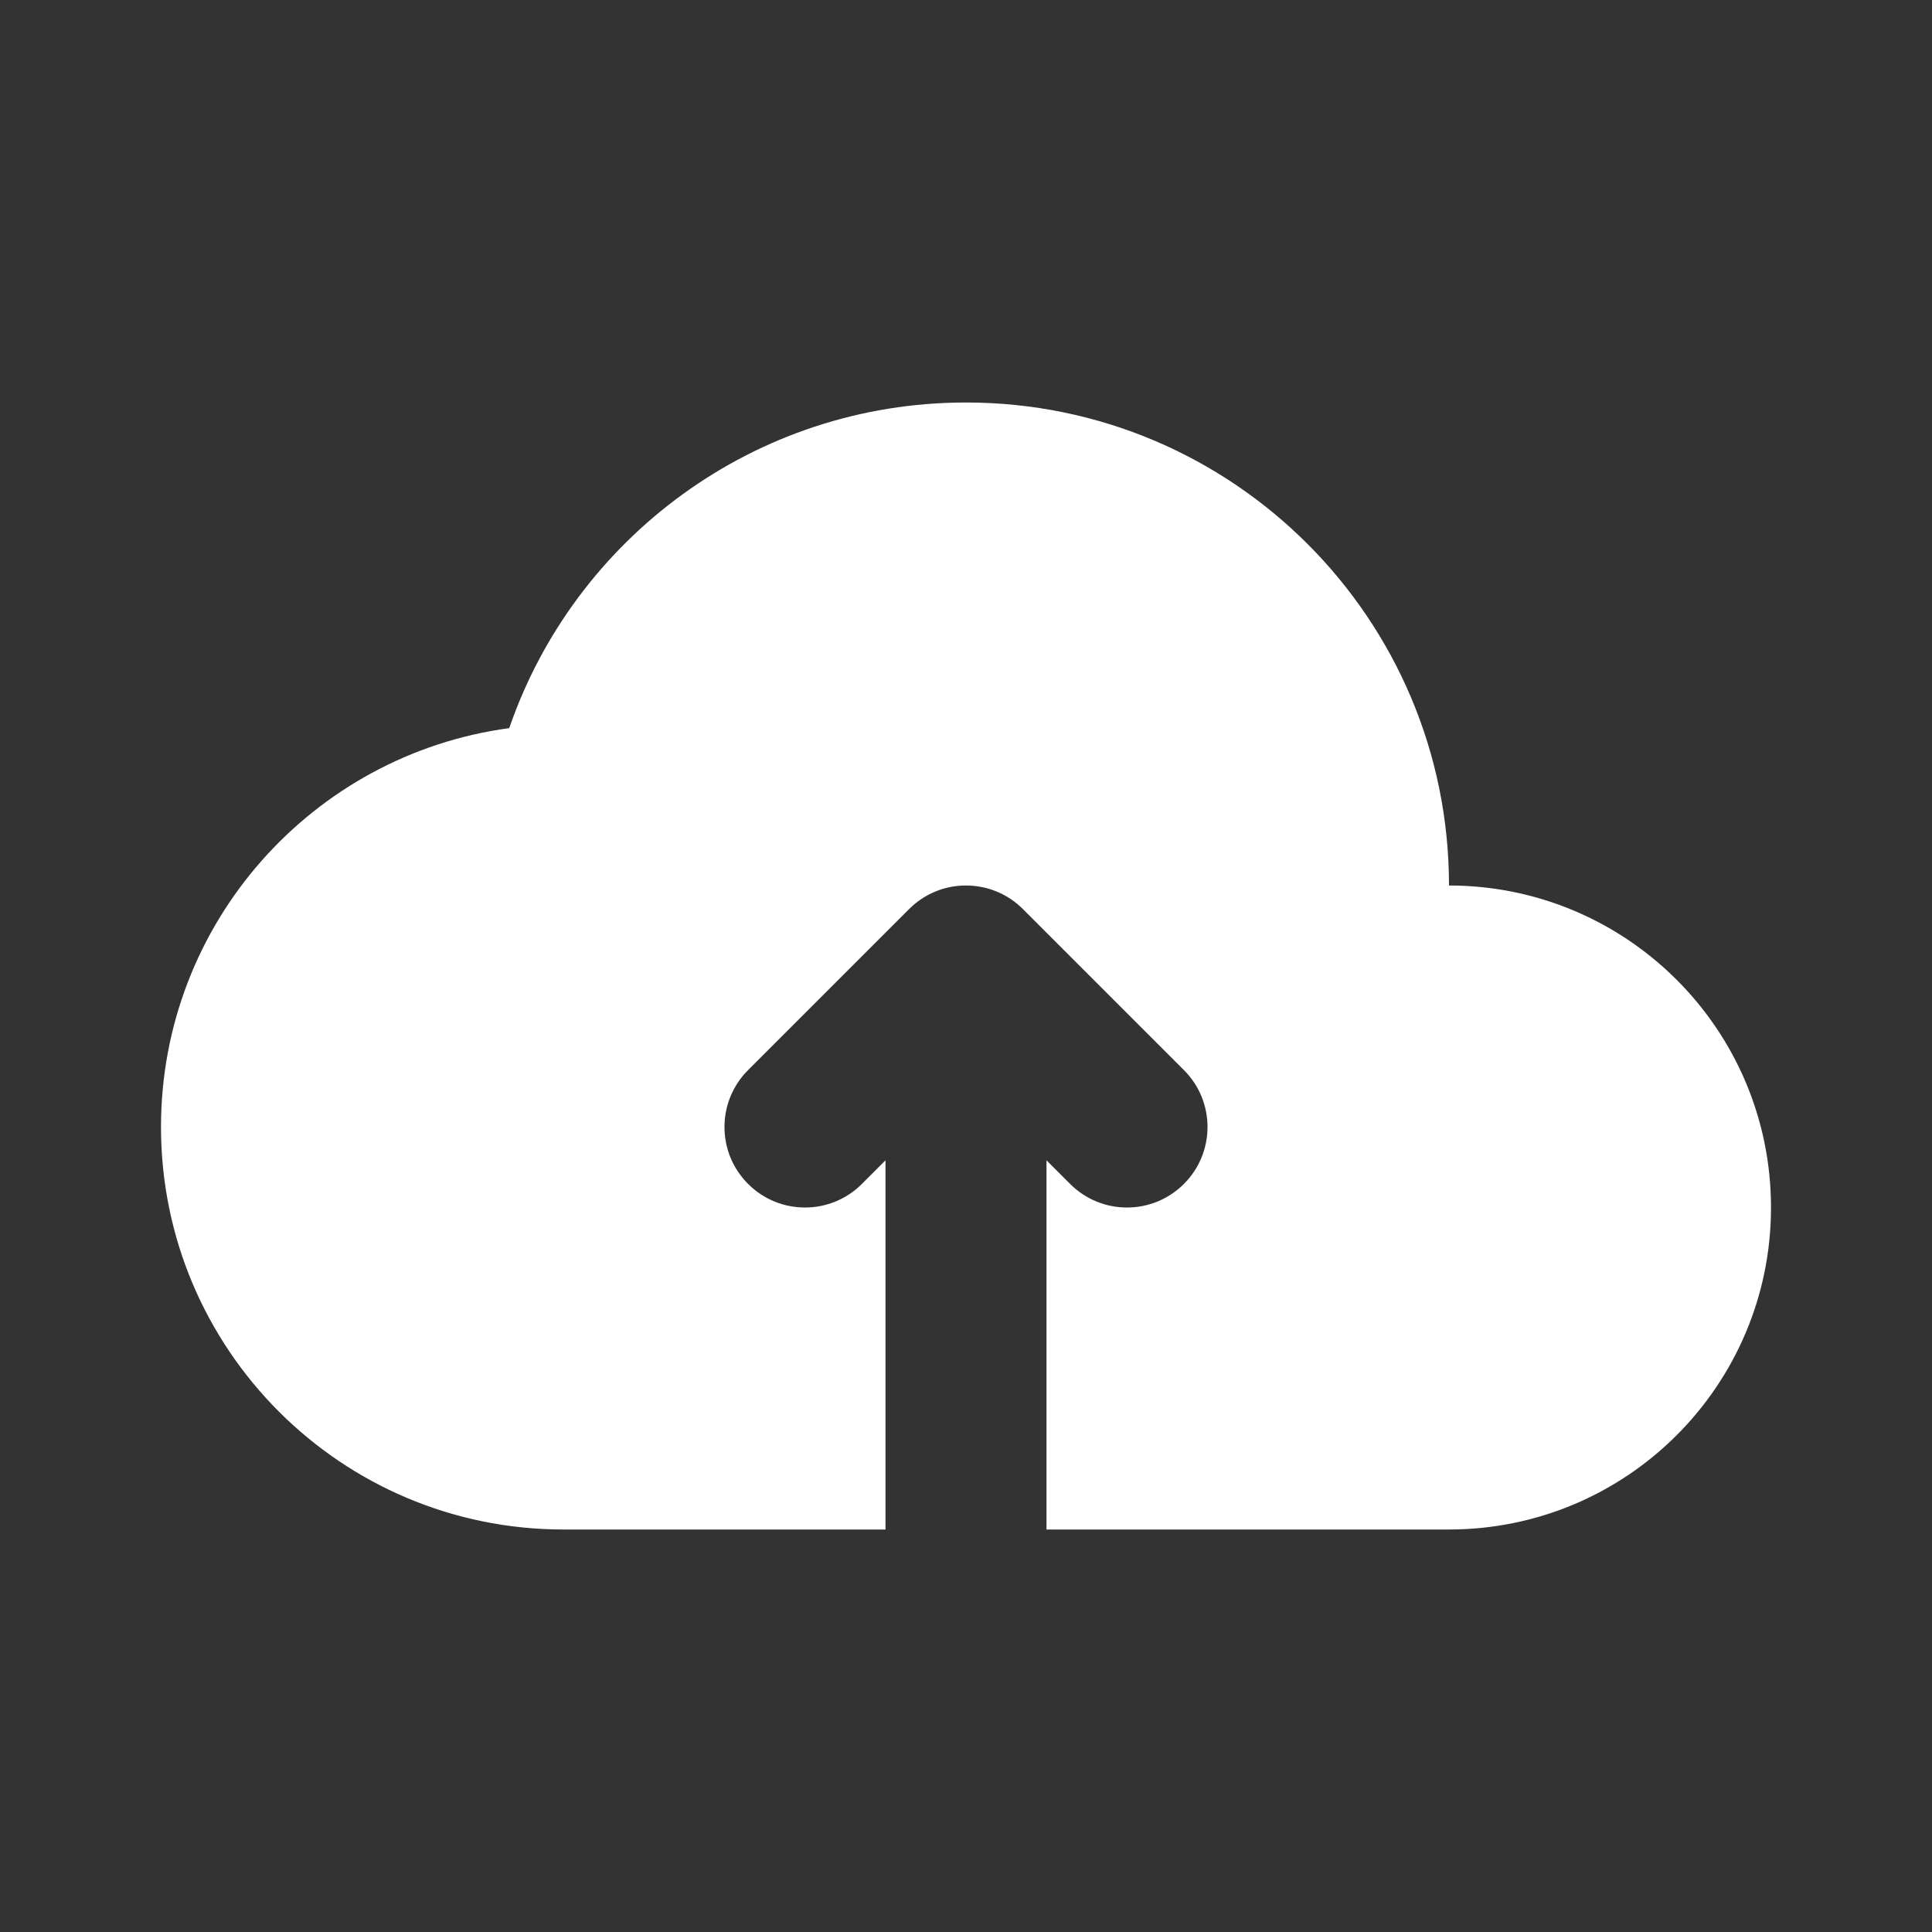 <svg width="24" height="24" viewBox="0 0 24 24" fill="none" xmlns="http://www.w3.org/2000/svg">
<rect x="0" y="0" width="24" height="24" fill="#333333" stroke="none"/>
<path d="M18 11C20.209 11 22 12.791 22 15C22 17.209 20.209 19 18 19H13V14.414L13.293 14.707C13.683 15.098 14.317 15.098 14.707 14.707C15.098 14.317 15.098 13.683 14.707 13.293L12.707 11.293C12.513 11.098 12.258 11.001 12.003 11L12 11L11.997 11C11.863 11 11.734 11.027 11.617 11.076C11.499 11.125 11.389 11.197 11.293 11.293L9.293 13.293C8.902 13.683 8.902 14.317 9.293 14.707C9.683 15.098 10.317 15.098 10.707 14.707L11 14.414V19H7C4.239 19 2 16.761 2 14C2 11.467 3.883 9.374 6.326 9.045C7.136 6.691 9.371 5 12 5C15.314 5 18 7.686 18 11Z" fill="white"/>
</svg>
